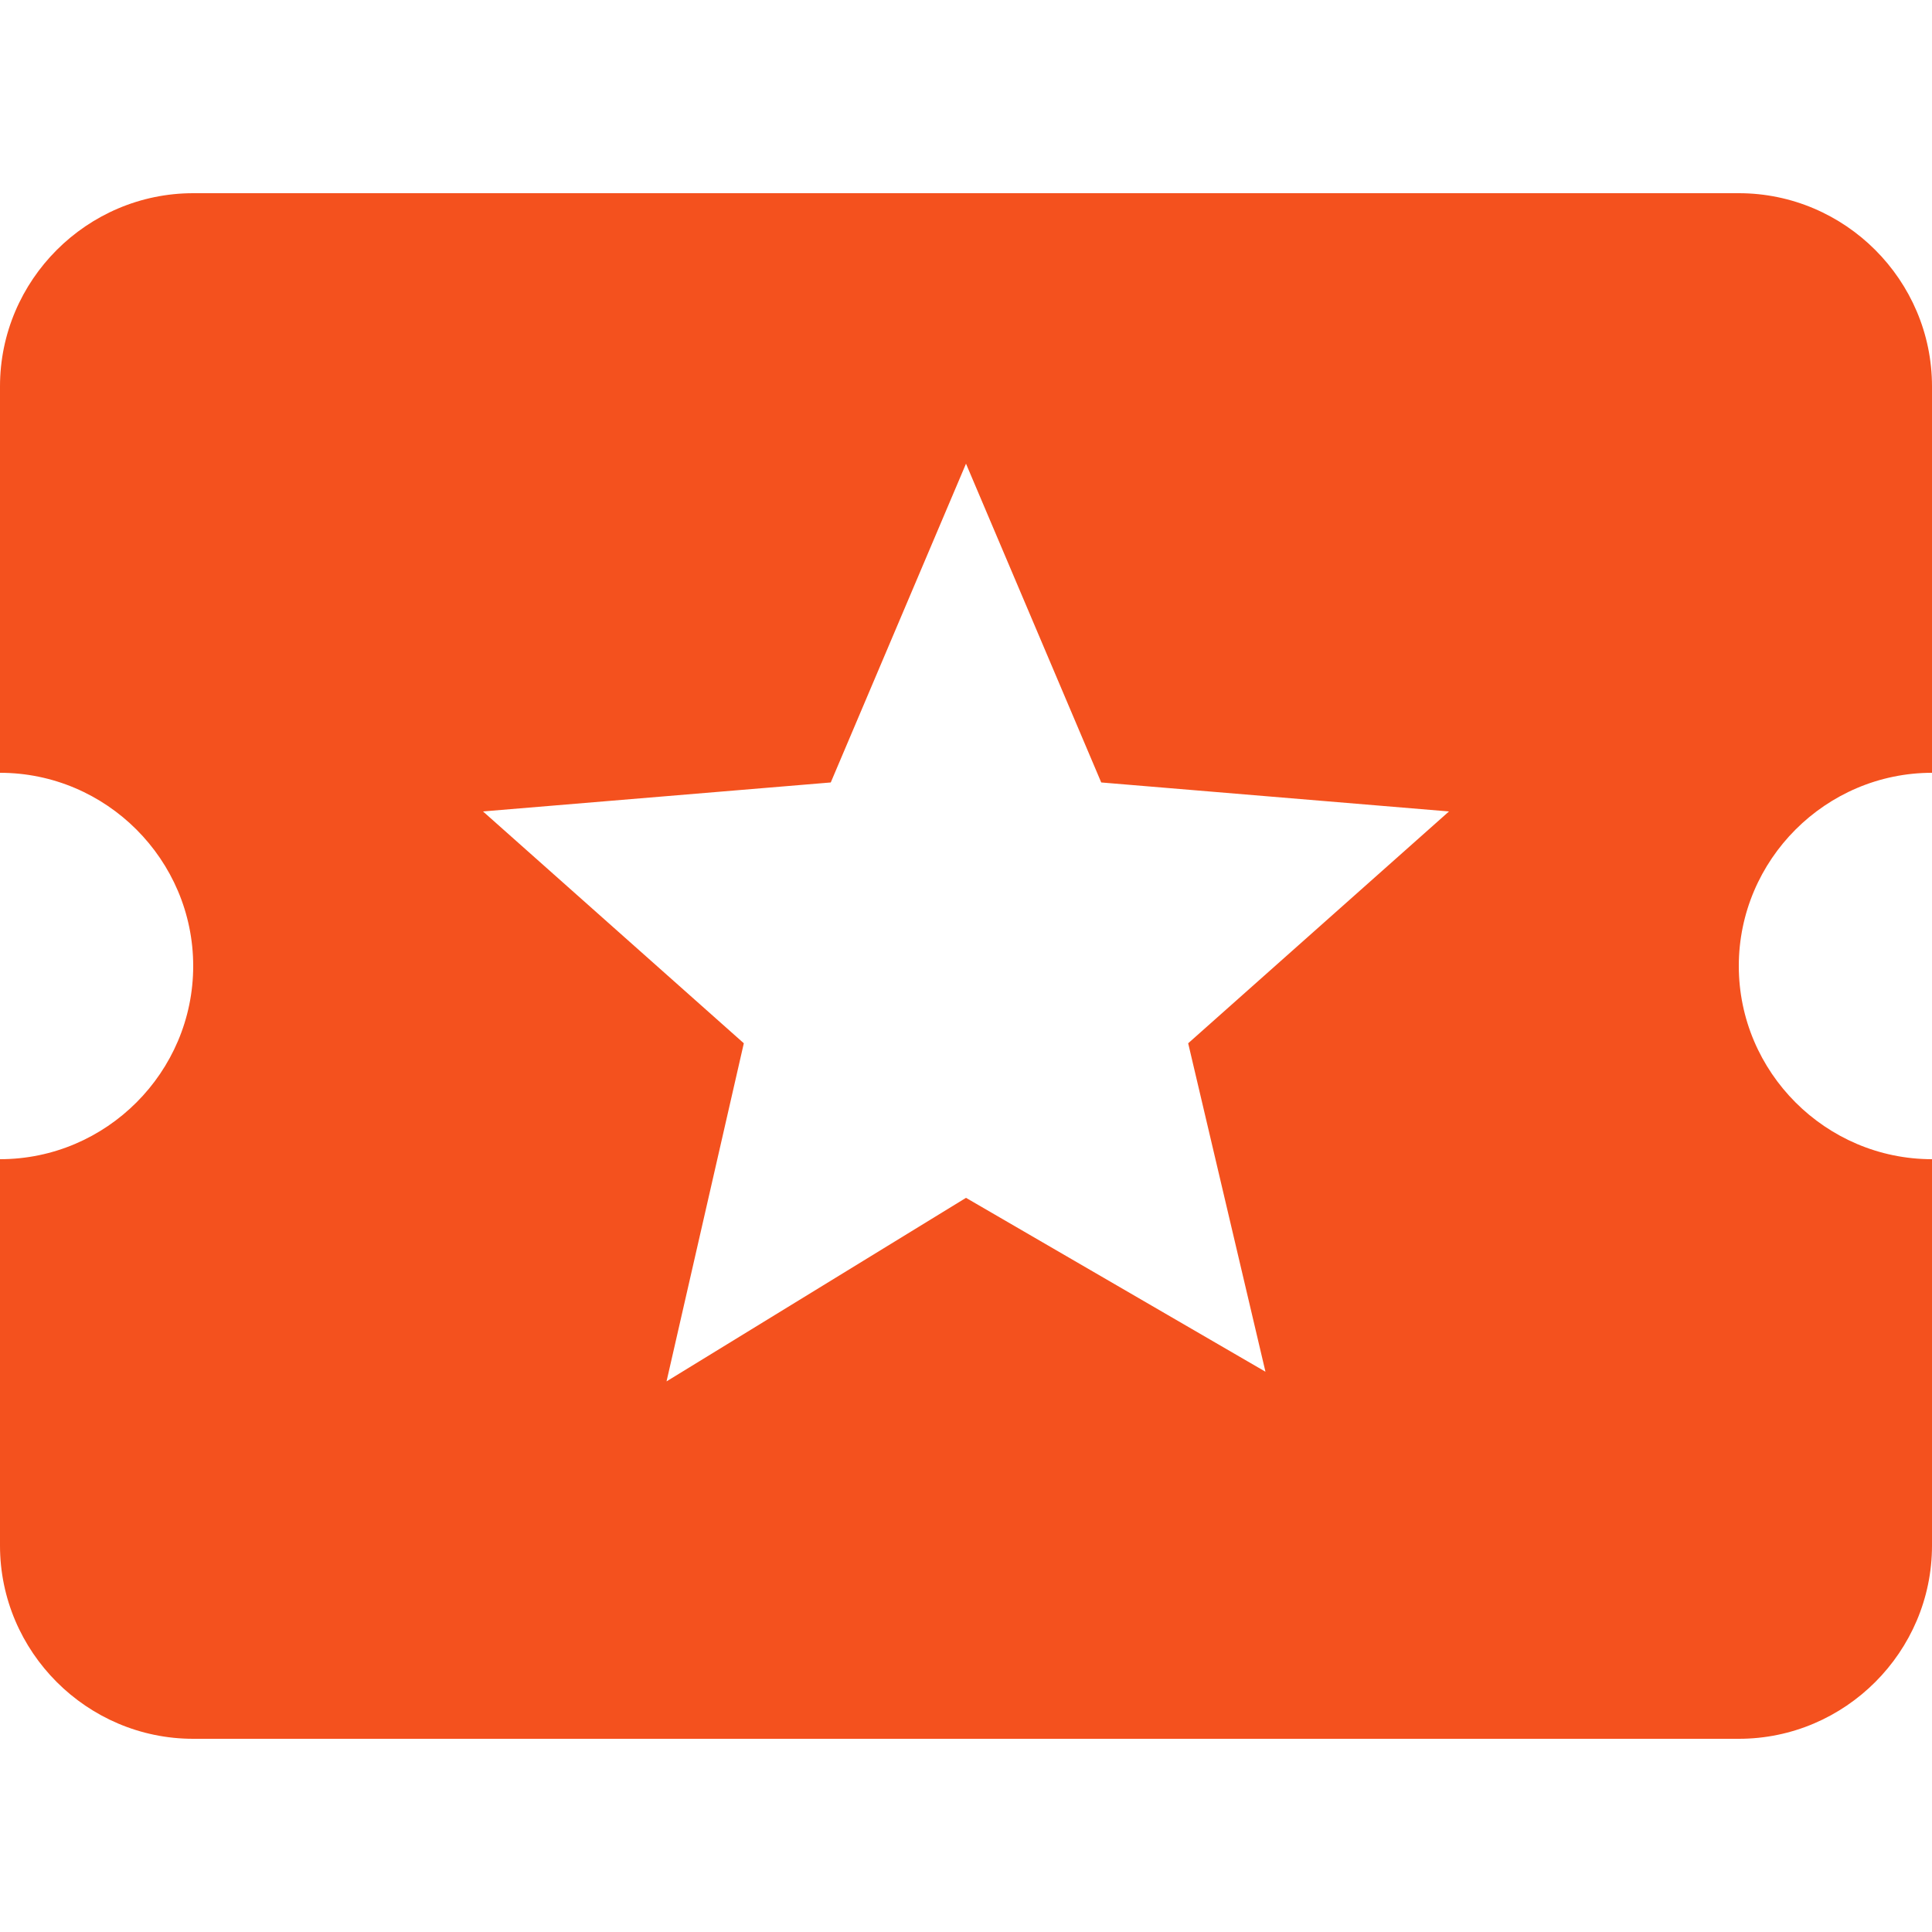 <?xml version="1.0" encoding="utf-8"?>
<!-- Generator: Adobe Illustrator 21.0.0, SVG Export Plug-In . SVG Version: 6.00 Build 0)  -->
<svg version="1.1" id="Layer_1" xmlns="http://www.w3.org/2000/svg" xmlns:xlink="http://www.w3.org/1999/xlink" x="0px" y="0px"
	 viewBox="0 0 40 40" style="enable-background:new 0 0 40 40;" xml:space="preserve">
<style type="text/css">
	.st0{fill:#F4511E;}
</style>
<title>entertainment2</title>
<g id="Layer_2">
	<g id="Layer_1-2">
		<g id="surface1">
			<path class="st0" d="M40,16V8c0-2.2-1.8-4-4-4H4C1.8,4,0,5.8,0,8v8c2.2,0,4,1.8,4,4s-1.8,4-4,4v8c0,2.2,1.8,4,4,4h32
				c2.2,0,4-1.8,4-4v-8c-2.2,0-4-1.8-4-4S37.8,16,40,16z M26.2,28.4L20,24.8l-6.2,3.8l1.6-7L10,16.8l7.2-0.6L20,9.6l2.8,6.6l7.2,0.6
				l-5.4,4.8L26.2,28.4z"/>
		</g>
	</g>
</g>
</svg>
